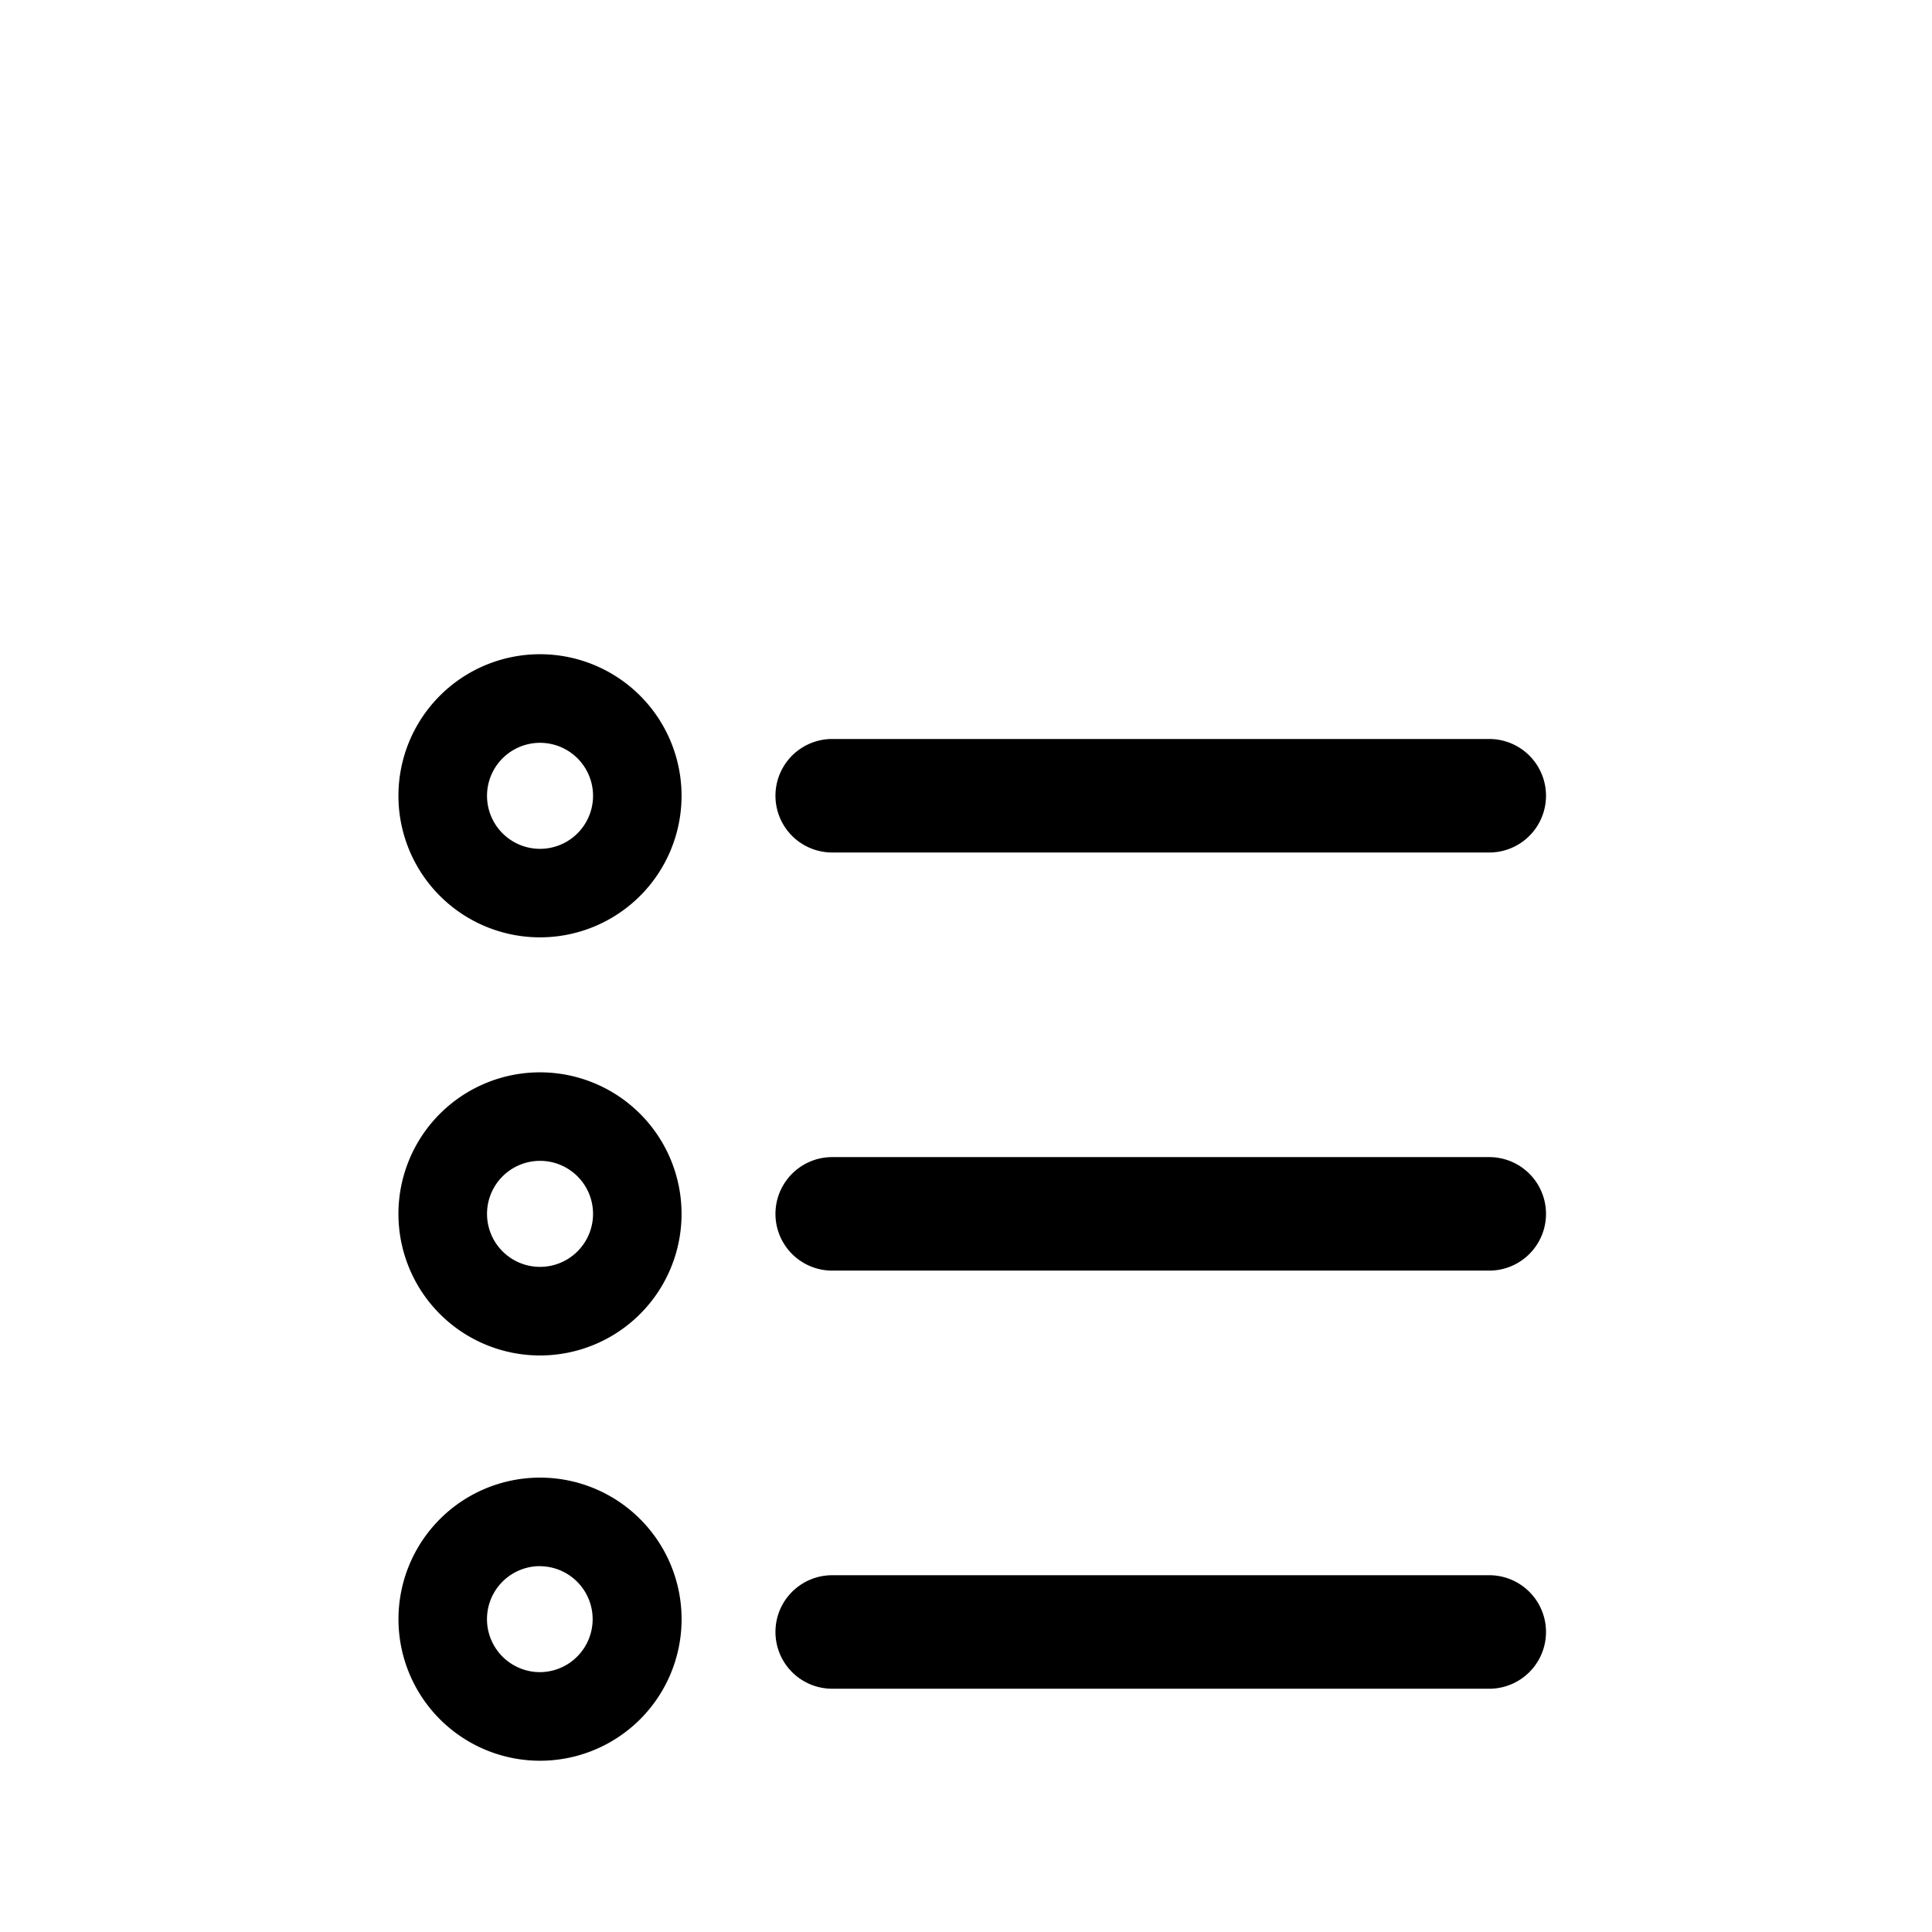 <?xml version="1.0" standalone="no"?><!DOCTYPE svg PUBLIC "-//W3C//DTD SVG 1.1//EN"
        "http://www.w3.org/Graphics/SVG/1.1/DTD/svg11.dtd"><svg viewBox="0 0 1024 1024" version="1.1" xmlns="http://www.w3.org/2000/svg" xmlns:xlink="http://www.w3.org/1999/xlink"><path transform="scale(1, -1) translate(0, -1024)" d="M286.208 677.248a75.008 75.008 0 1 1 0-150.059 75.008 75.008 0 0 1 0 150.059zM258.133 602.197a28.075 28.075 0 1 0 56.192 0 28.075 28.075 0 0 0-56.192 0zM286.208 455.637a75.008 75.008 0 1 1 0-150.059 75.008 75.008 0 0 1 0 150.059z m-28.075-75.008a28.075 28.075 0 1 0 56.192 0 28.075 28.075 0 0 0-56.192 0zM211.2 165.803a75.008 75.008 0 1 0 150.059 0 75.008 75.008 0 0 0-150.059 0z m75.008 28.117a28.075 28.075 0 1 1 0-56.192 28.075 28.075 0 0 1 0 56.149zM441.088 632.32a30.08 30.08 0 0 1 0-60.16H789.333a30.08 30.08 0 1 1 0 60.16h-348.245zM411.008 380.587c0 16.64 13.483 30.123 30.08 30.123H789.333a30.08 30.08 0 0 0 0-60.16h-348.245a30.08 30.08 0 0 0-30.08 30.08zM411.008 159.019c0 16.64 13.483 30.08 30.08 30.08H789.333a30.08 30.08 0 0 0 0-60.16h-348.245a30.08 30.08 0 0 0-30.08 30.08z"/></svg>